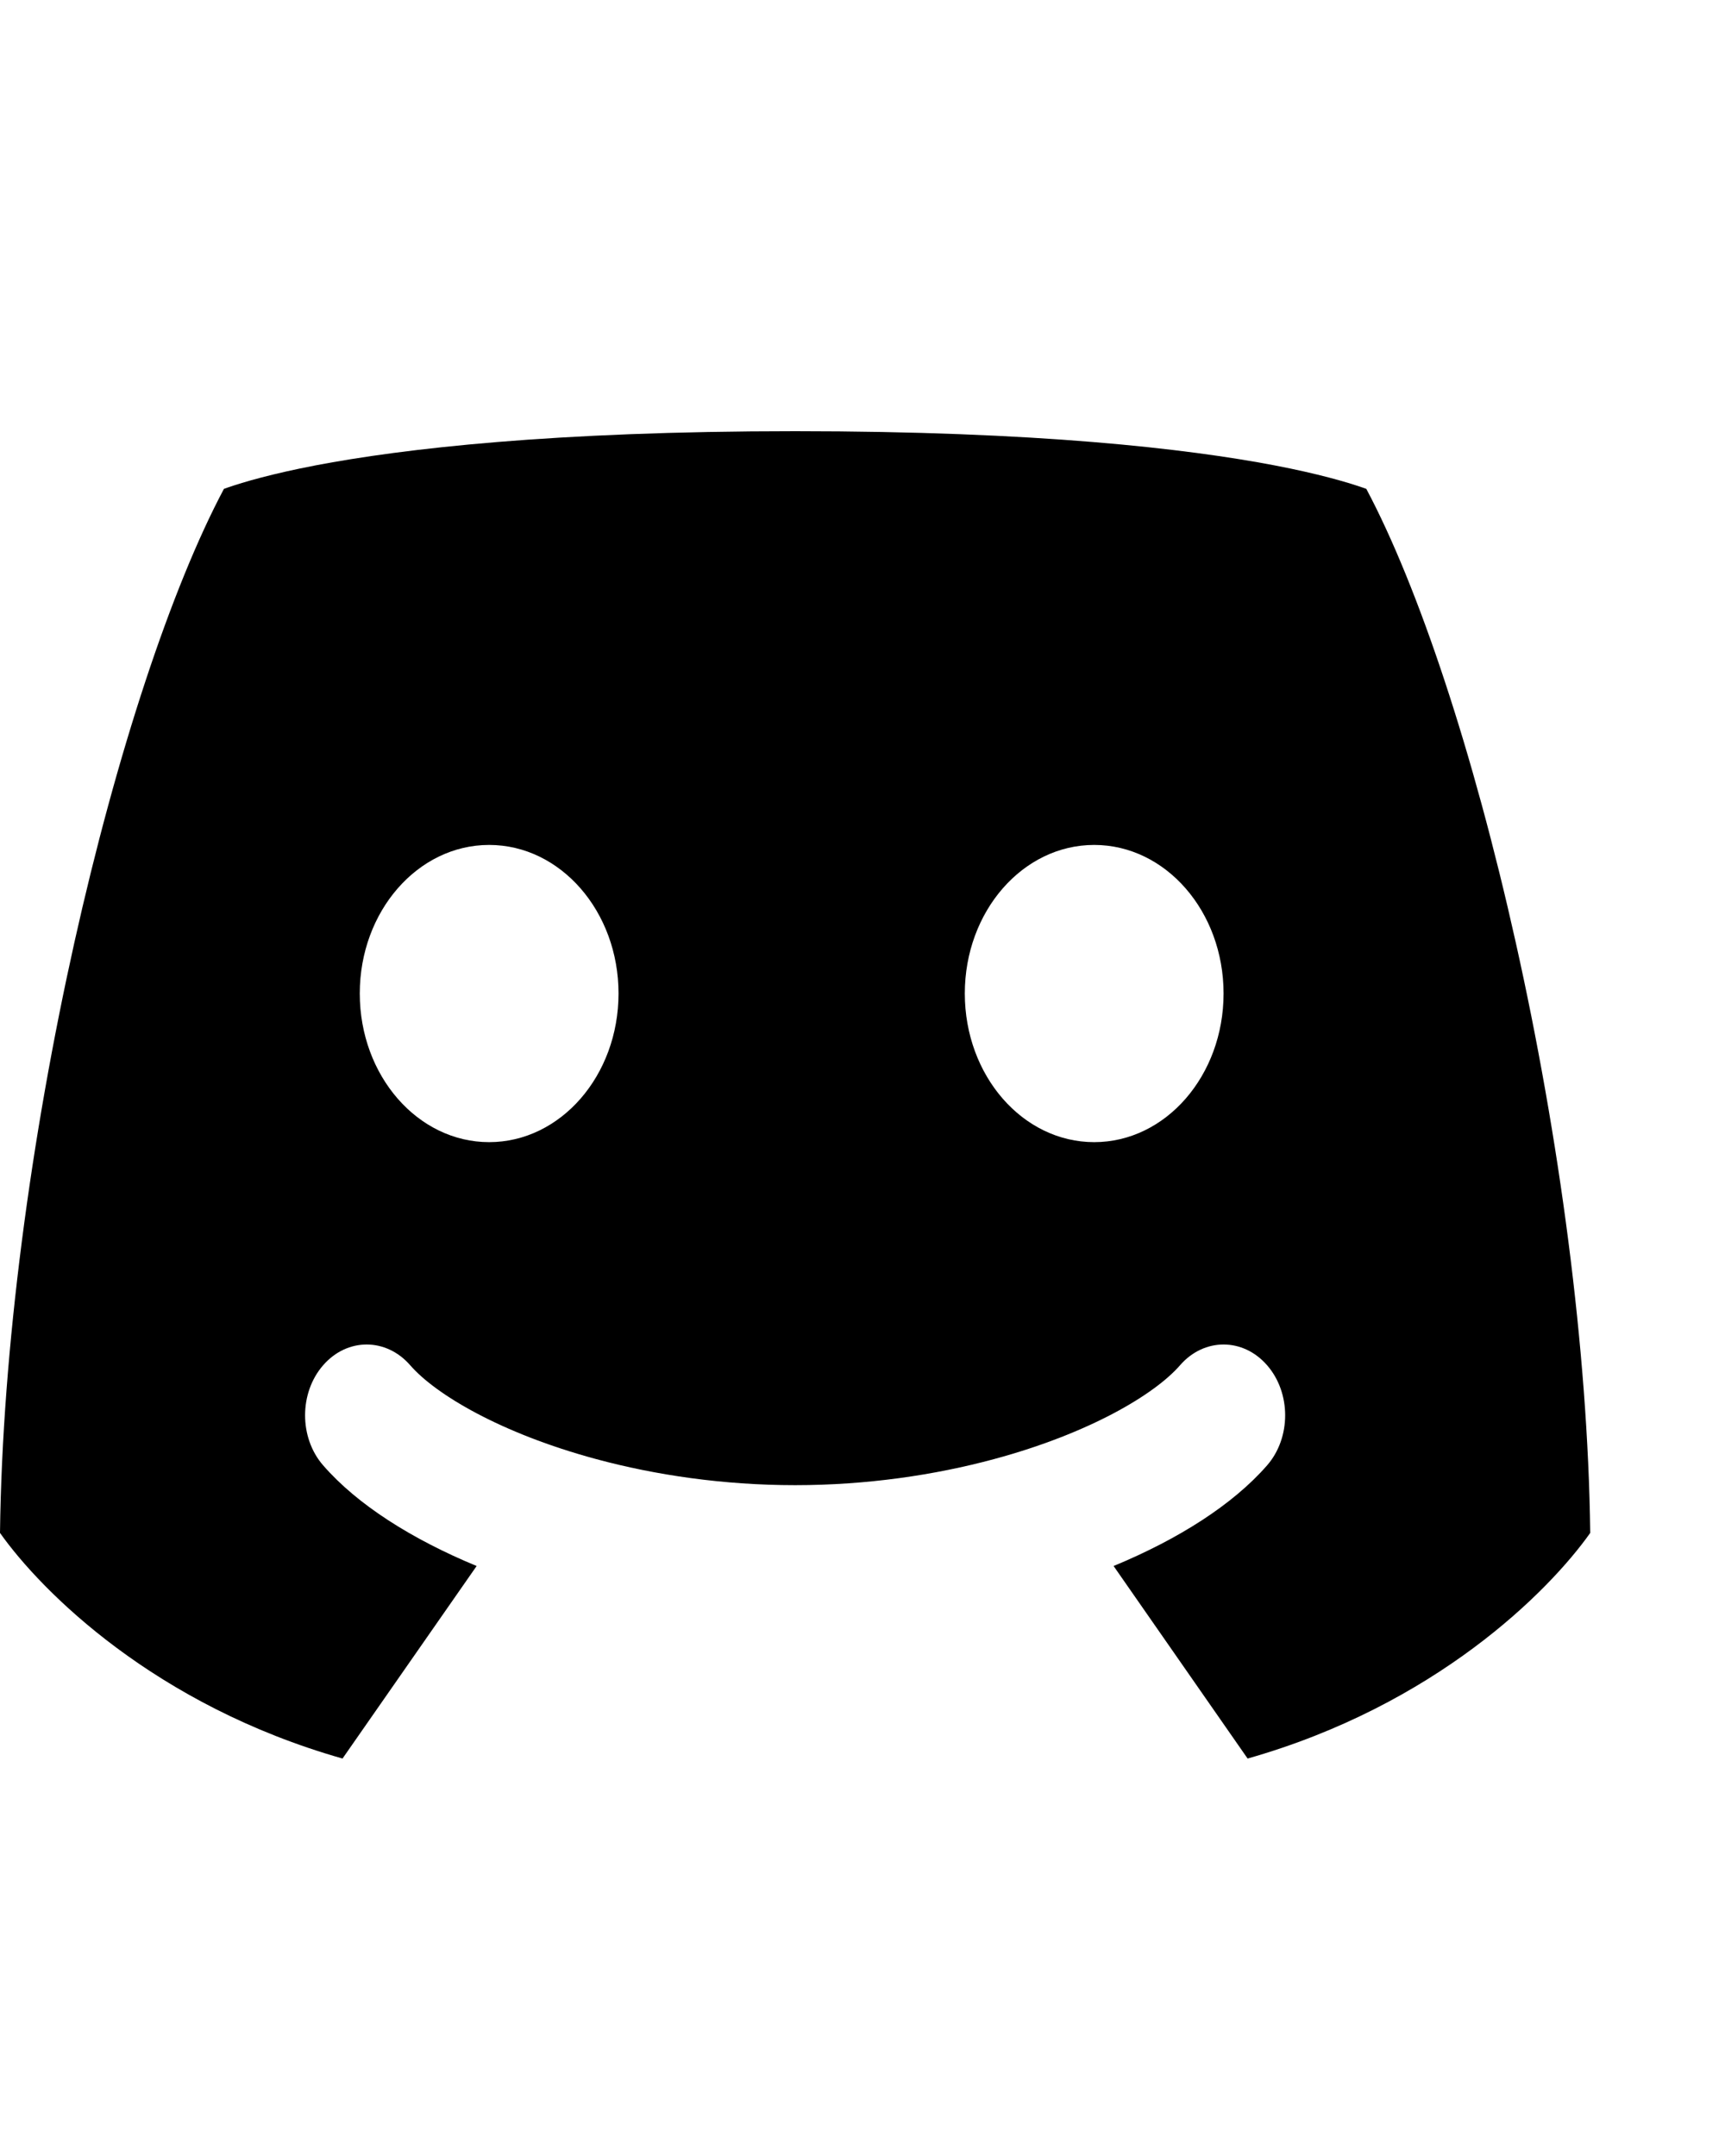 <svg width="16" height="20" viewBox="0 0 16 20" xmlns="http://www.w3.org/2000/svg">
<path fill-rule="evenodd" clip-rule="evenodd" d="M2.077 4.535C1.591 5.449 1.084 6.976 0.69 8.742C0.29 10.537 0.021 12.51 0 14.22C0.387 14.767 1.439 15.819 3.177 16.313L4.421 14.527C3.82 14.278 3.314 13.958 2.997 13.593C2.774 13.337 2.774 12.921 2.997 12.665C3.22 12.408 3.582 12.408 3.805 12.665C4.039 12.934 4.641 13.295 5.529 13.535C6.08 13.684 6.711 13.777 7.375 13.777C8.039 13.777 8.669 13.684 9.221 13.535C10.109 13.295 10.711 12.934 10.945 12.665C11.168 12.408 11.53 12.408 11.753 12.665C11.976 12.921 11.976 13.337 11.753 13.593C11.435 13.958 10.93 14.278 10.329 14.527L11.572 16.313C13.311 15.819 14.363 14.767 14.75 14.22C14.729 12.51 14.46 10.537 14.059 8.742C13.665 6.976 13.159 5.449 12.673 4.535L12.639 4.523C12.488 4.471 12.228 4.395 11.822 4.317C11.01 4.162 9.623 4 7.375 4C5.126 4 3.74 4.162 2.927 4.317C2.522 4.395 2.261 4.471 2.111 4.523L2.077 4.535ZM5.737 9.216C5.737 9.978 5.199 10.595 4.537 10.595C3.874 10.595 3.337 9.978 3.337 9.216C3.337 8.455 3.874 7.838 4.537 7.838C5.199 7.838 5.737 8.455 5.737 9.216ZM10.149 10.595C10.812 10.595 11.349 9.978 11.349 9.216C11.349 8.455 10.812 7.838 10.149 7.838C9.486 7.838 8.949 8.455 8.949 9.216C8.949 9.978 9.486 10.595 10.149 10.595Z"/>
</svg>
